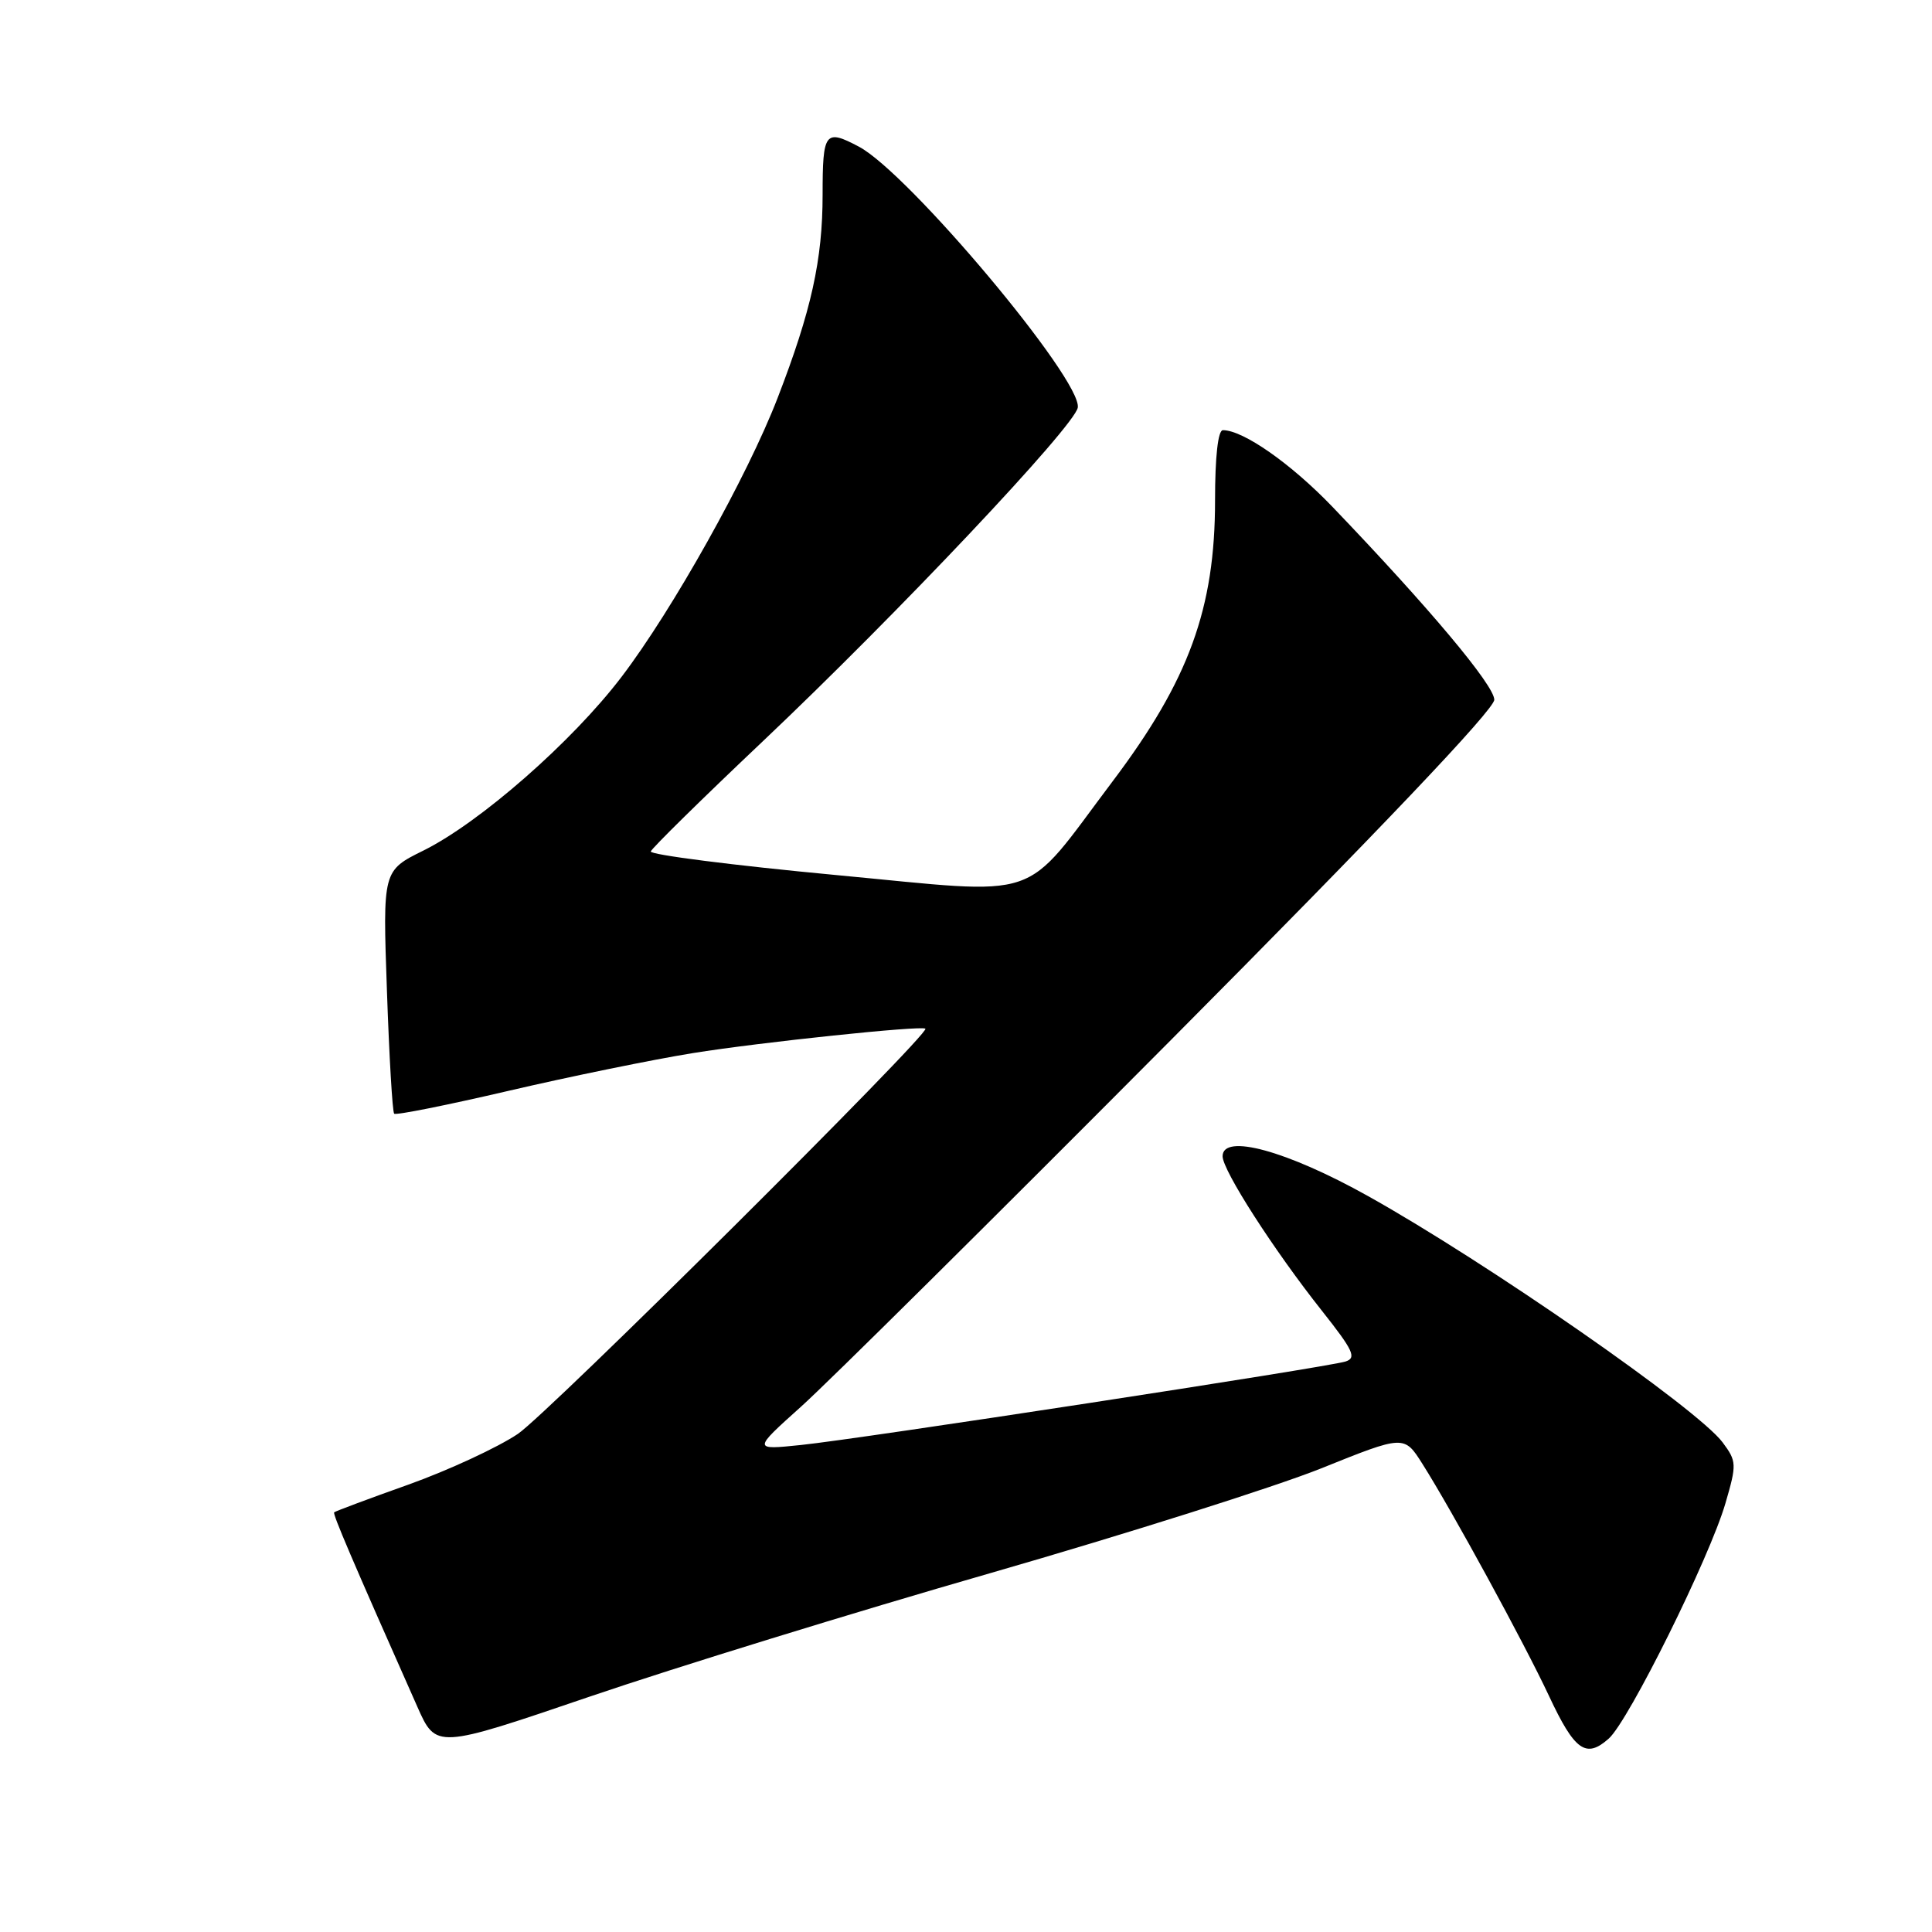 <?xml version="1.0" encoding="UTF-8" standalone="no"?>
<!DOCTYPE svg PUBLIC "-//W3C//DTD SVG 1.1//EN" "http://www.w3.org/Graphics/SVG/1.1/DTD/svg11.dtd" >
<svg xmlns="http://www.w3.org/2000/svg" xmlns:xlink="http://www.w3.org/1999/xlink" version="1.1" viewBox="0 0 256 256">
 <g >
 <path fill="currentColor"
d=" M 131.25 208.44 C 149.26 203.25 168.96 197.01 175.03 194.58 C 186.06 190.14 186.06 190.14 188.49 193.99 C 192.45 200.25 201.98 217.74 205.24 224.70 C 208.65 231.99 210.15 233.06 213.17 230.37 C 215.82 228.01 226.54 206.38 228.63 199.19 C 230.14 194.02 230.12 193.63 228.26 191.13 C 224.98 186.71 197.01 167.27 181.26 158.48 C 170.53 152.48 162.00 150.15 162.00 153.21 C 162.00 155.09 168.80 165.66 175.15 173.67 C 179.33 178.95 179.79 179.93 178.28 180.41 C 175.81 181.18 113.93 190.67 106.12 191.47 C 99.75 192.13 99.75 192.13 106.12 186.41 C 109.63 183.27 131.74 161.35 155.25 137.71 C 182.88 109.92 198.00 94.01 198.00 92.72 C 198.00 90.81 189.35 80.50 176.57 67.17 C 171.06 61.43 164.73 57.00 162.04 57.00 C 161.39 57.00 161.00 60.53 161.00 66.32 C 161.00 80.61 157.54 90.11 147.45 103.50 C 135.21 119.74 138.68 118.57 110.70 115.94 C 97.09 114.66 86.08 113.25 86.23 112.82 C 86.38 112.38 93.04 105.83 101.04 98.26 C 118.93 81.33 142.39 56.47 142.81 54.01 C 143.42 50.36 120.39 22.91 113.80 19.43 C 109.32 17.06 109.00 17.49 109.00 25.79 C 109.00 34.42 107.51 41.16 103.03 52.75 C 99.03 63.11 89.11 80.83 82.35 89.70 C 75.81 98.29 63.59 108.99 56.11 112.70 C 50.71 115.37 50.71 115.37 51.27 131.26 C 51.57 140.00 52.00 147.34 52.23 147.57 C 52.46 147.80 59.28 146.43 67.39 144.54 C 75.50 142.65 86.49 140.40 91.82 139.54 C 100.69 138.11 122.20 135.85 122.62 136.31 C 123.24 136.97 72.58 187.34 68.62 190.00 C 65.94 191.80 59.42 194.82 54.14 196.71 C 48.85 198.59 44.42 200.25 44.28 200.39 C 44.06 200.60 46.58 206.51 55.29 226.13 C 57.78 231.75 57.78 231.75 78.14 224.81 C 89.34 220.99 113.24 213.62 131.25 208.44 Z "/>
</g>
</svg>